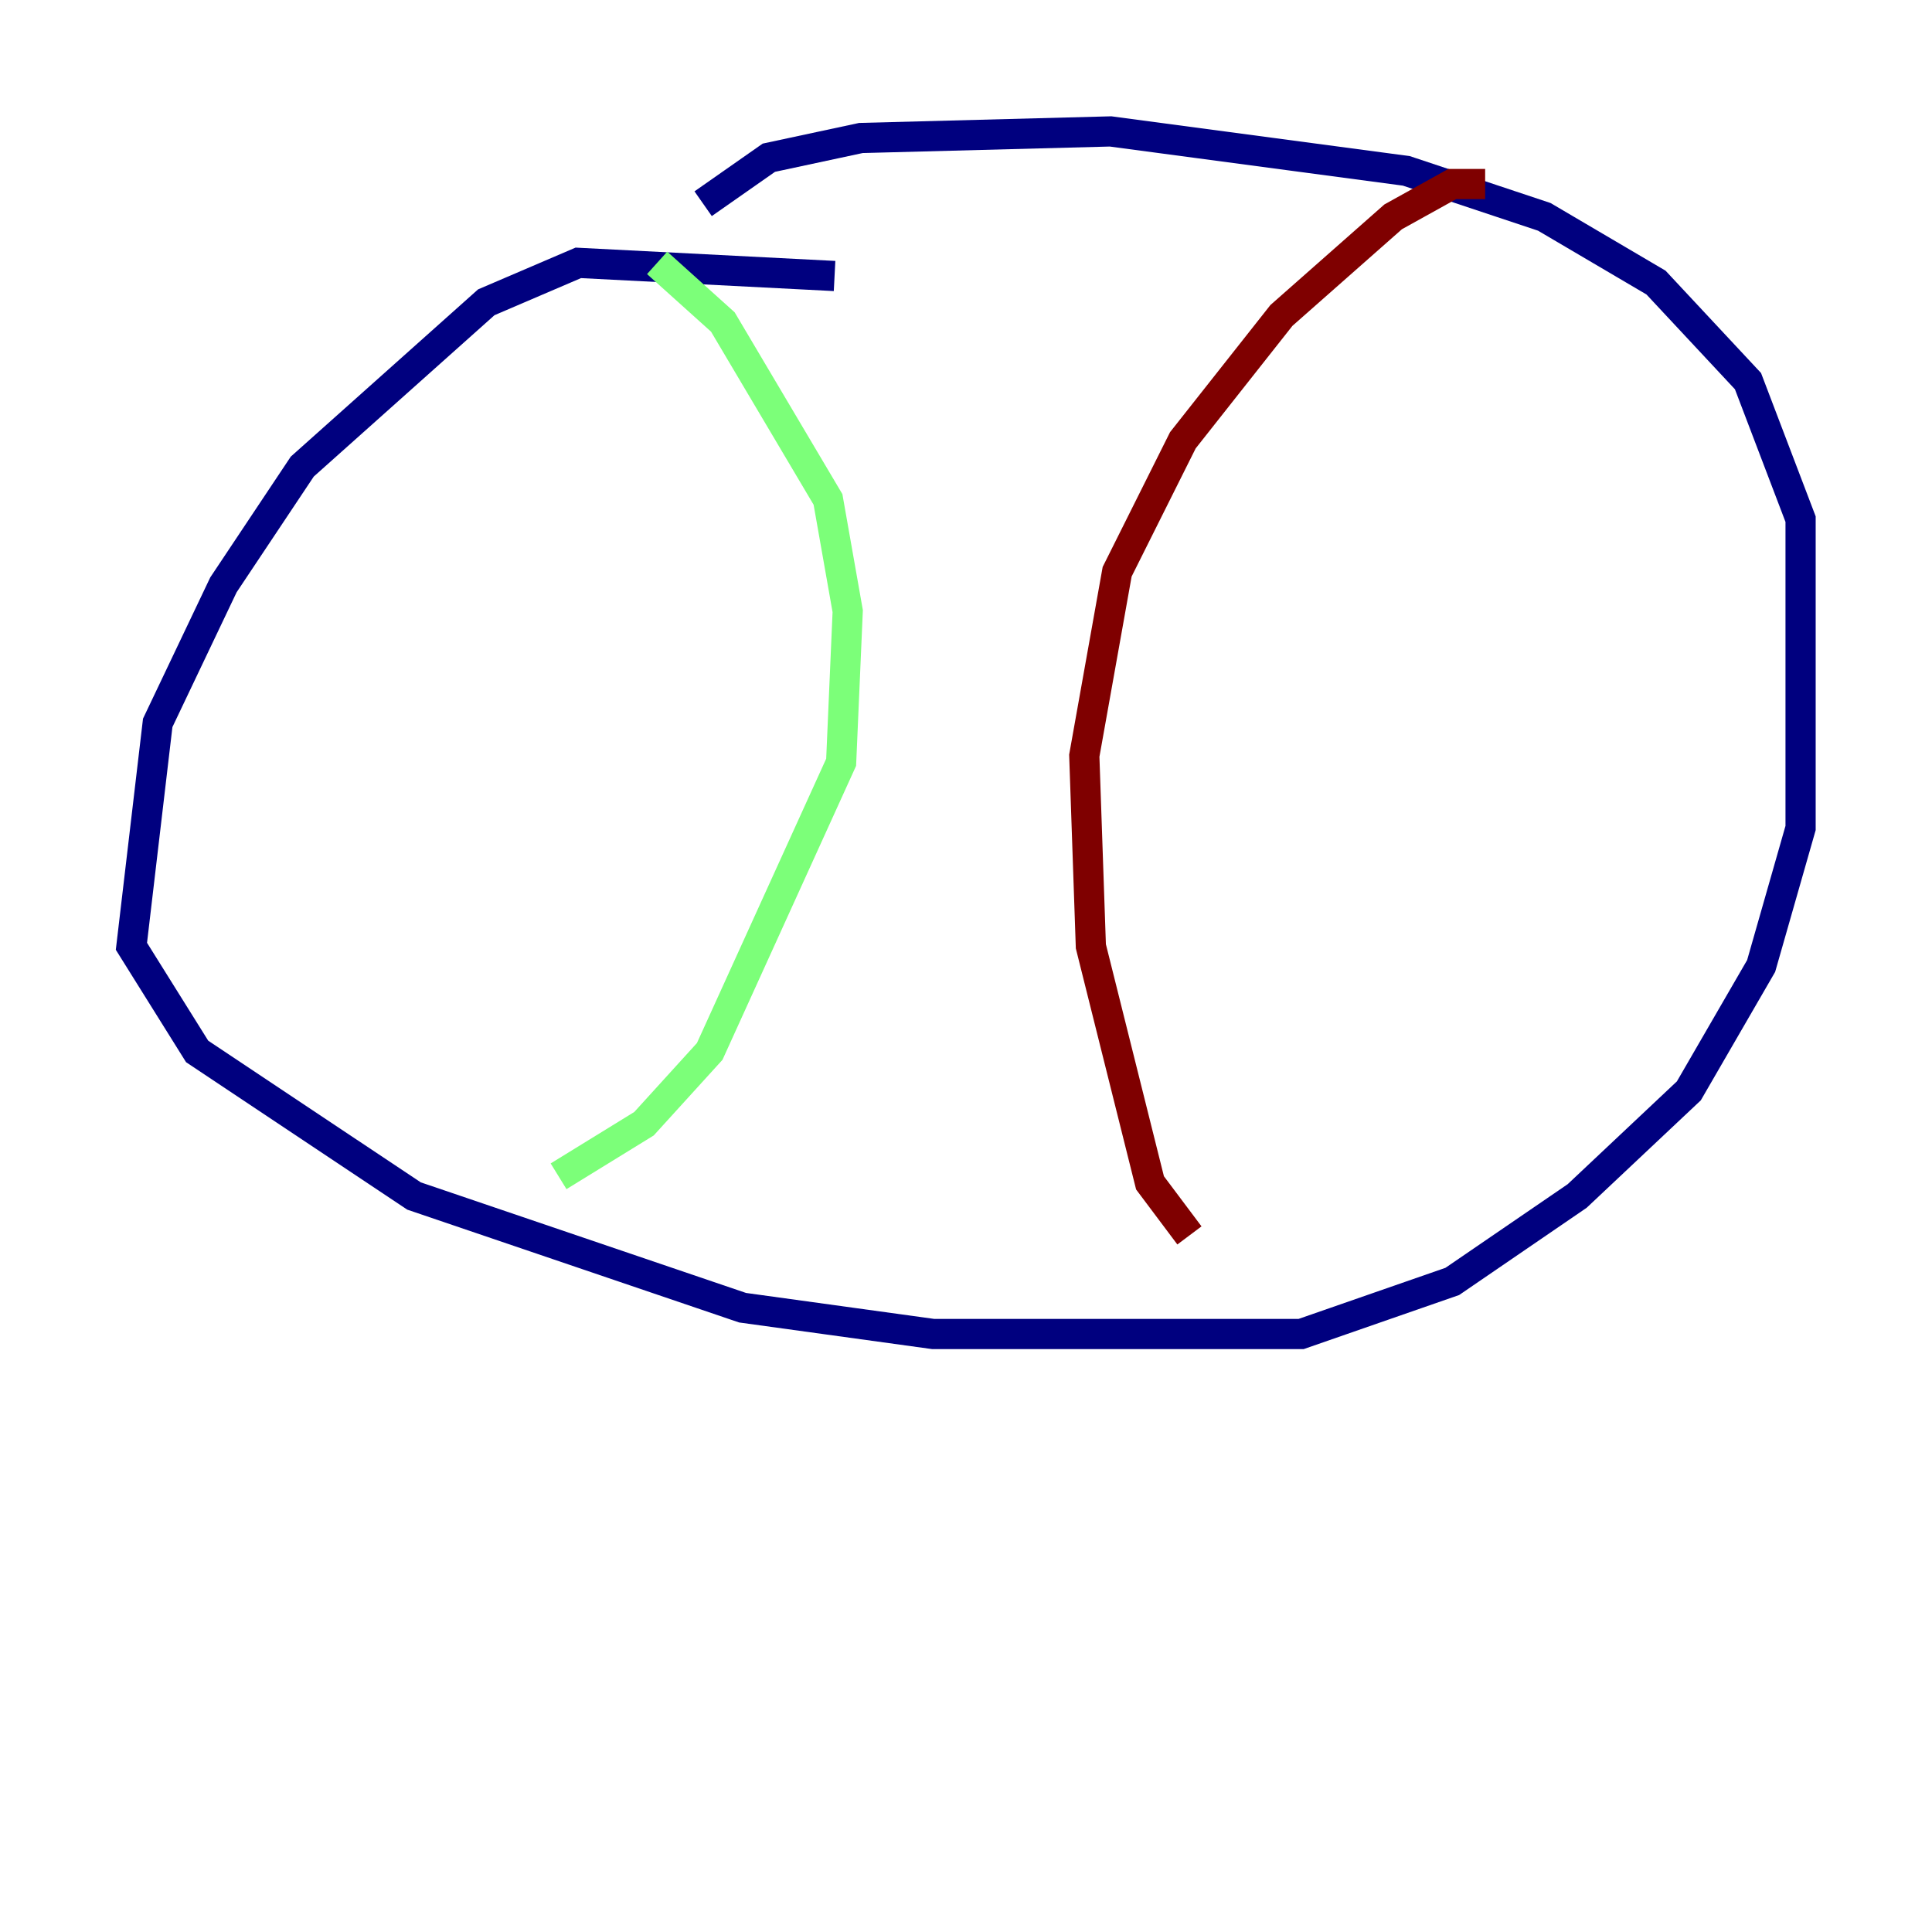 <?xml version="1.0" encoding="utf-8" ?>
<svg baseProfile="tiny" height="128" version="1.2" viewBox="0,0,128,128" width="128" xmlns="http://www.w3.org/2000/svg" xmlns:ev="http://www.w3.org/2001/xml-events" xmlns:xlink="http://www.w3.org/1999/xlink"><defs /><polyline fill="none" points="55.292,18.286 38.313,17.415 32.218,20.027 20.027,30.912 14.803,38.748 10.449,47.891 8.707,62.694 13.061,69.66 27.429,79.238 49.197,86.639 61.823,88.381 86.204,88.381 96.218,84.898 104.49,79.238 111.891,72.272 116.68,64.0 119.293,54.857 119.293,34.395 115.809,25.252 109.714,18.721 102.313,14.367 93.17,11.32 73.578,8.707 57.034,9.143 50.939,10.449 46.585,13.497" stroke="#00007f" stroke-width="2" /><polyline fill="none" points="43.537,17.415 47.891,21.333 54.857,33.088 56.163,40.49 55.728,50.503 47.02,69.66 42.667,74.449 37.007,77.932" stroke="#7cff79" stroke-width="2" /><polyline fill="none" points="98.395,12.191 96.218,12.191 92.299,14.367 84.898,20.898 78.367,29.17 74.014,37.878 71.837,50.068 72.272,62.694 76.191,78.367 78.803,81.85" stroke="#7f0000" stroke-width="2" /></svg>